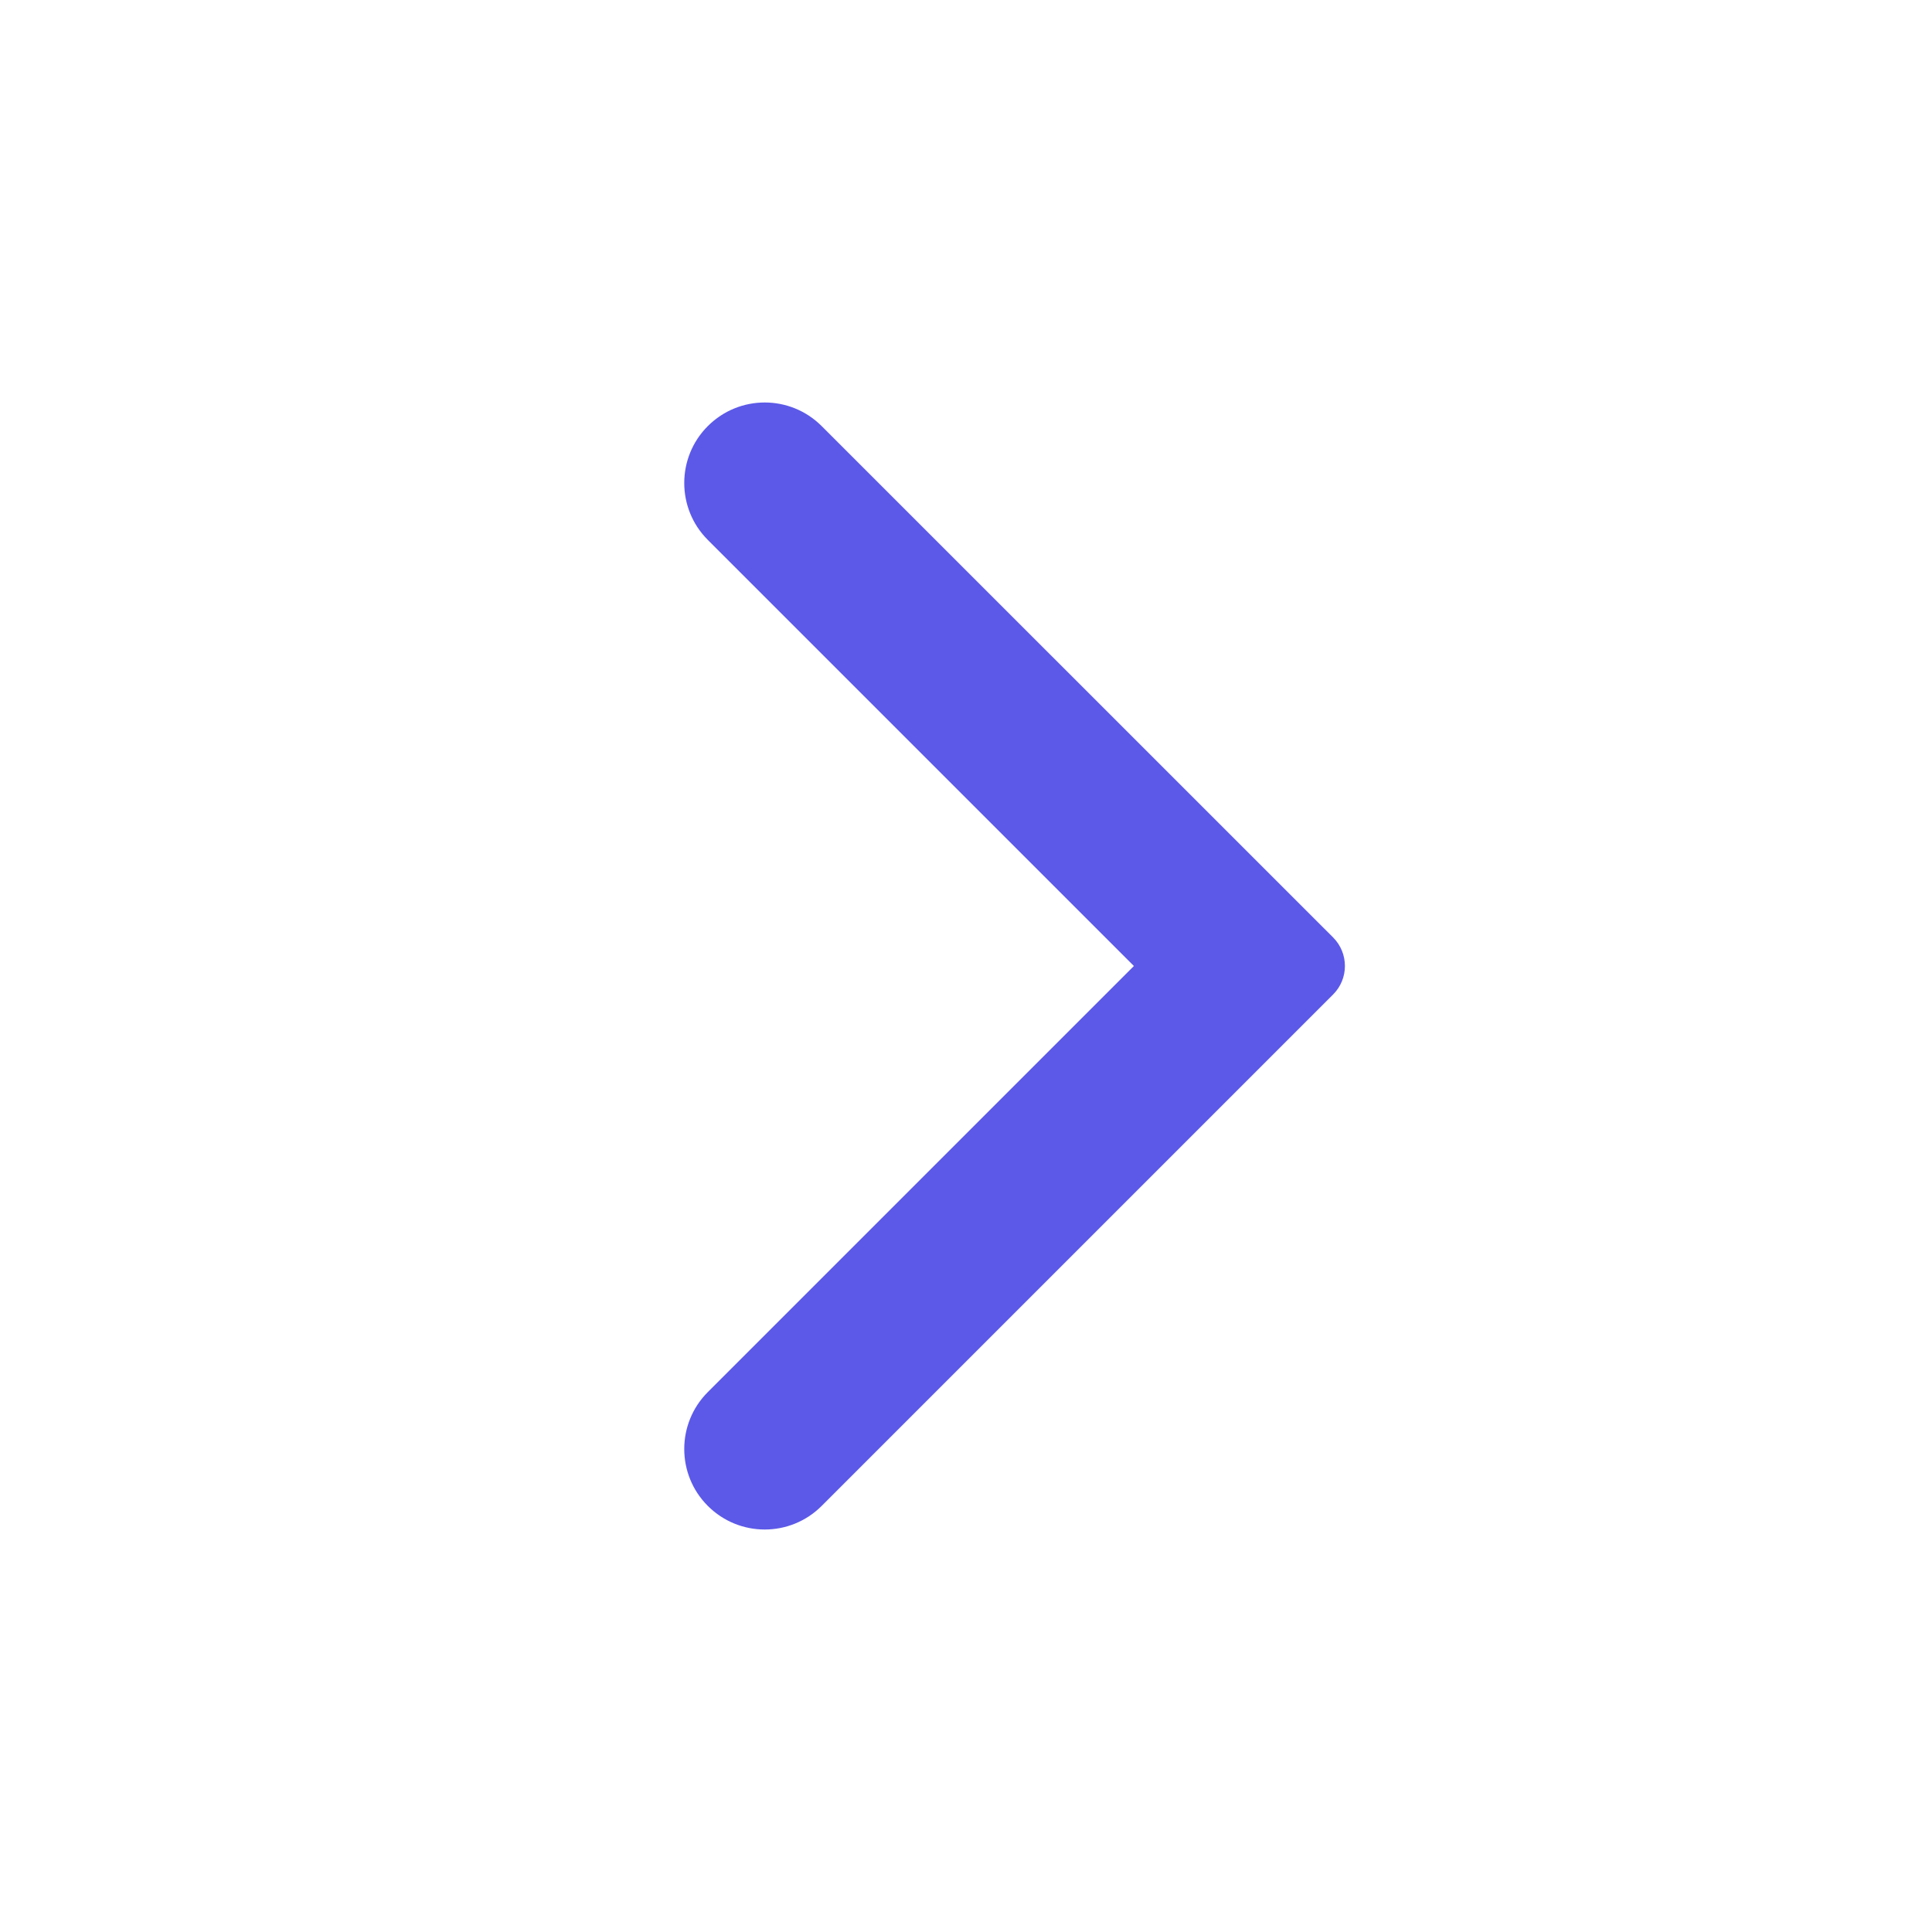 <svg width="20" height="20" viewBox="0 0 20 20" fill="none" xmlns="http://www.w3.org/2000/svg">
<path fill-rule="evenodd" clip-rule="evenodd" d="M7.327 4.411C7.002 4.736 7.002 5.264 7.327 5.589L11.738 10L7.327 14.411C7.002 14.736 7.002 15.264 7.327 15.589C7.653 15.915 8.18 15.915 8.506 15.589L13.801 10.294C13.963 10.132 13.963 9.868 13.801 9.705L8.506 4.411C8.18 4.085 7.653 4.085 7.327 4.411Z" fill="#5C59E8"/>
</svg>
